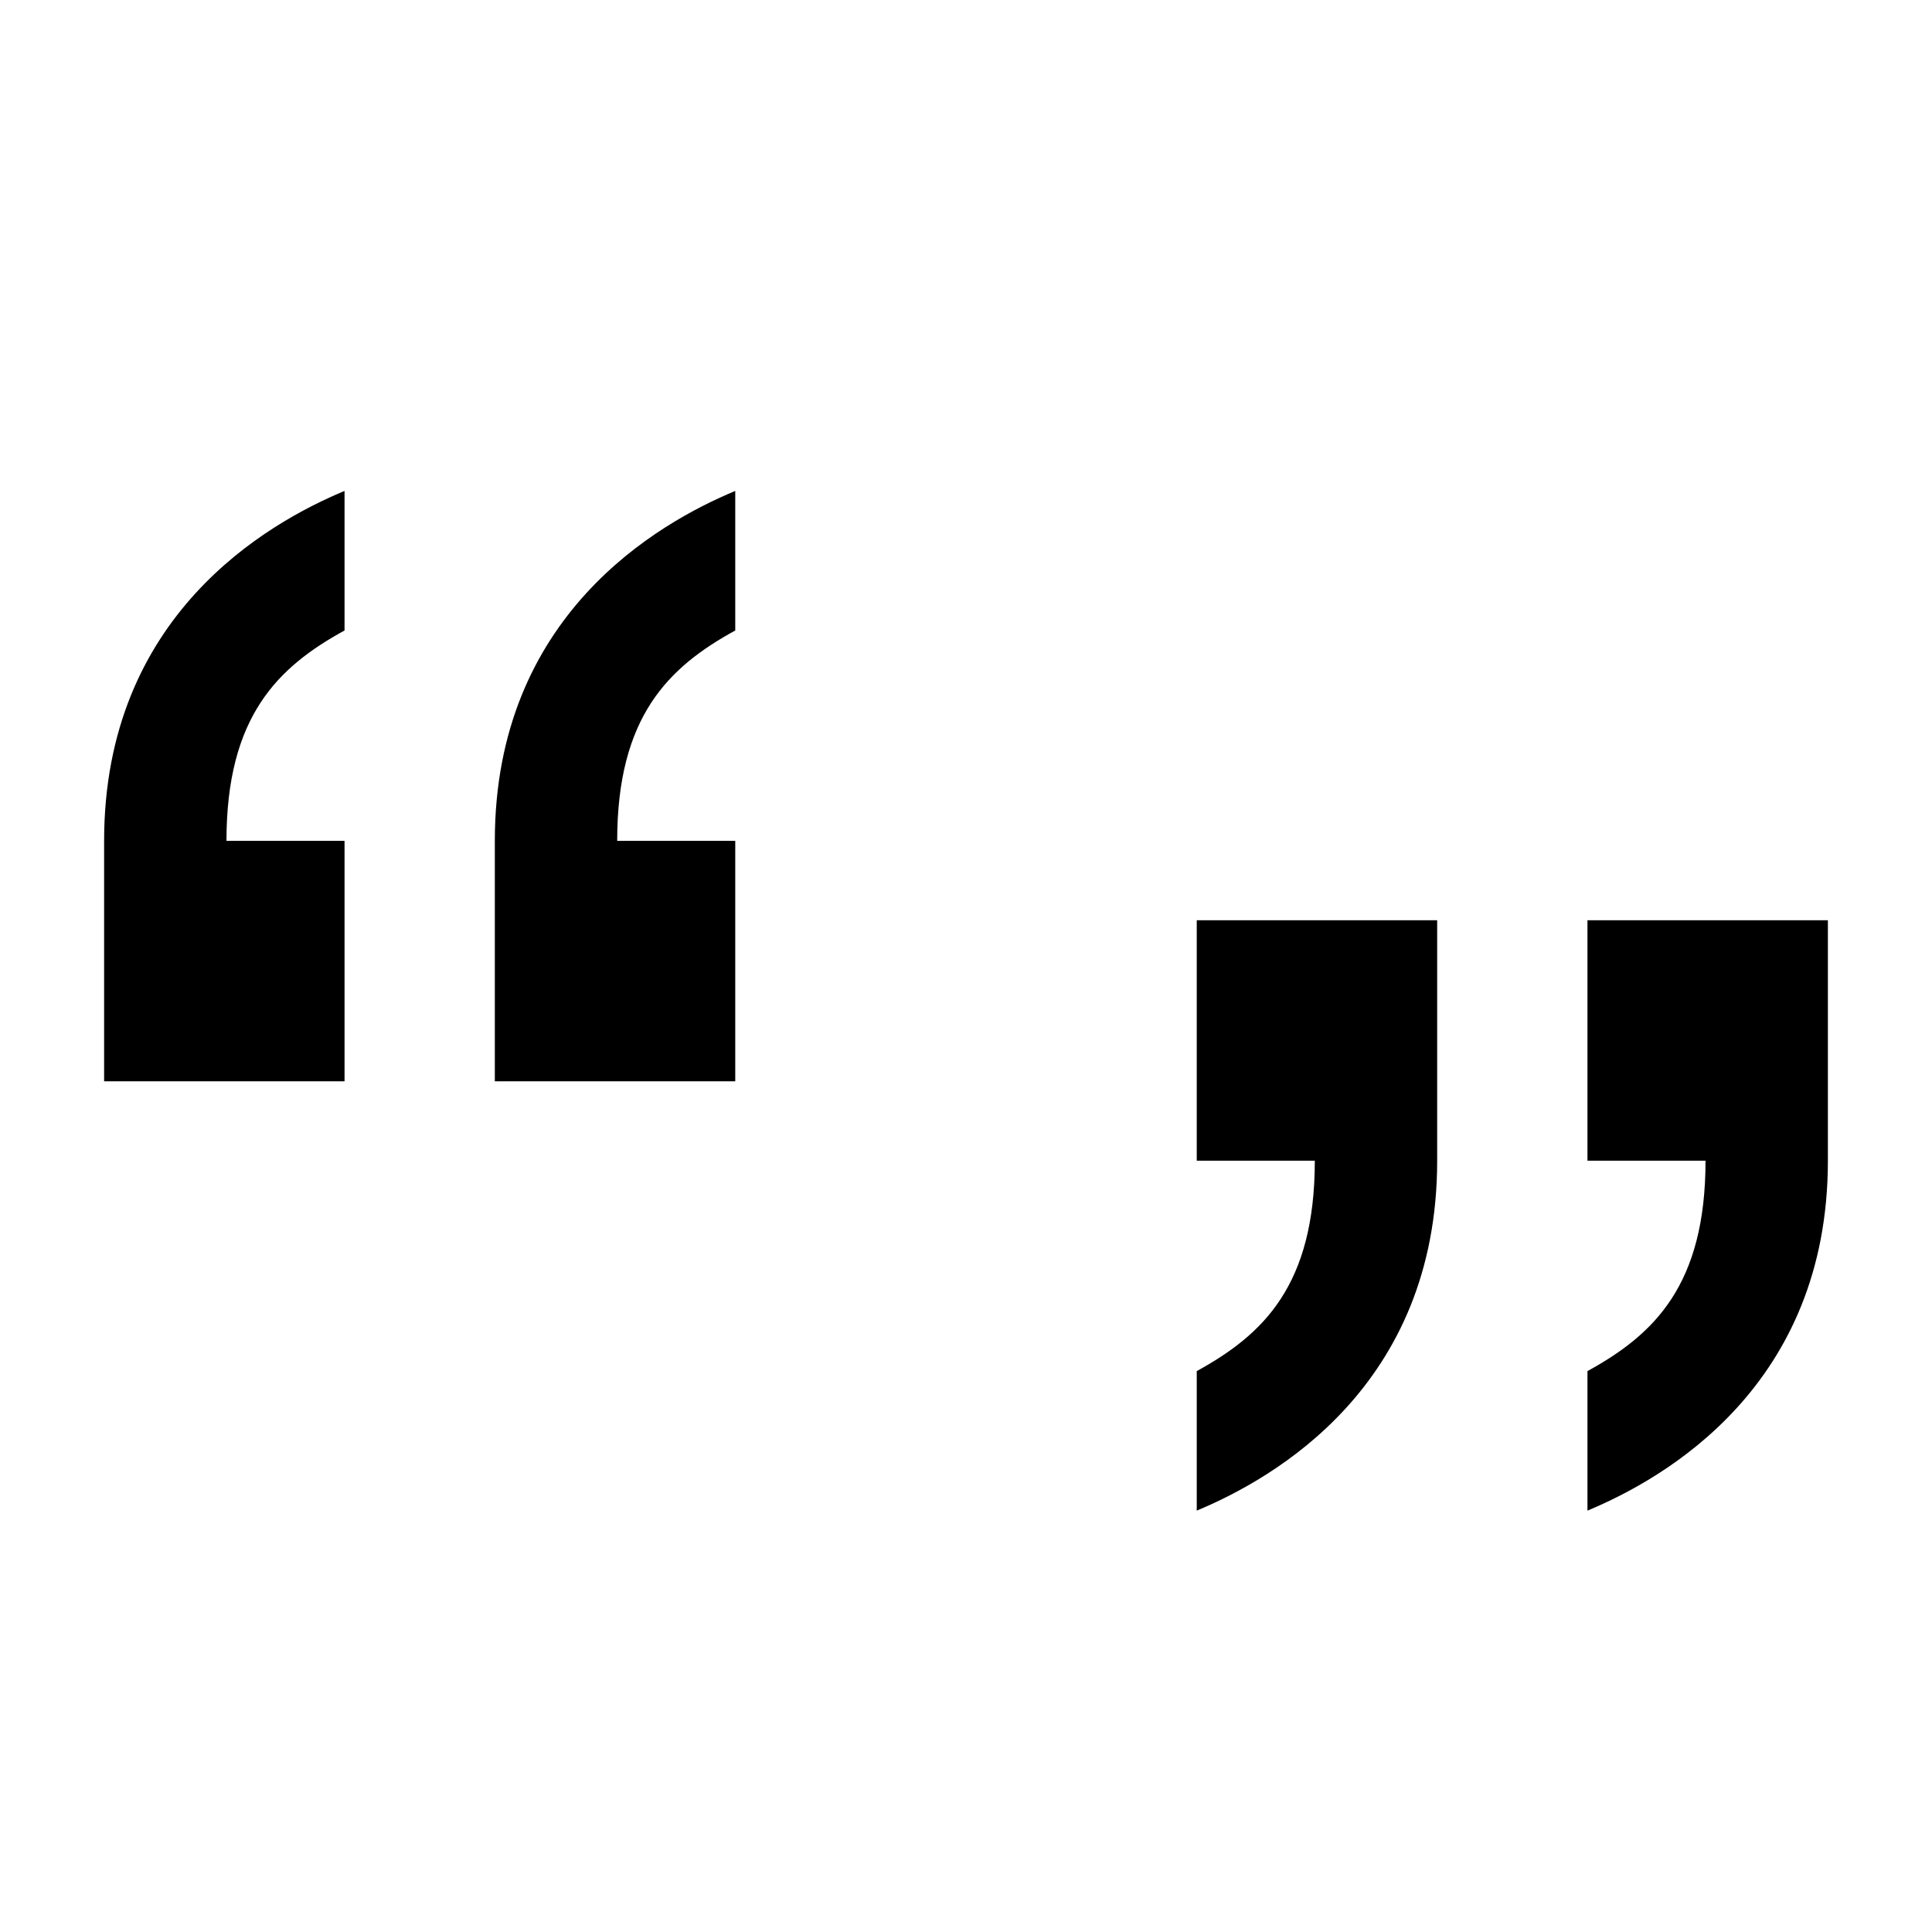 <svg xmlns="http://www.w3.org/2000/svg" xmlns:xlink="http://www.w3.org/1999/xlink" version="1.1" id="Layer_1" x="0px" y="0px" width="90px" height="90px" viewBox="0 0 90 90" enable-background="new 0 0 90 90" xml:space="preserve">
<path d="M4.85,50.371v-11.2c0-10.501,7.601-14.802,11.2-16.302v6.501c-3.1,1.7-5.5,4-5.5,9.801h5.5v11.2H4.85z M23.051,50.371v-11.2  c0-10.501,7.601-14.802,11.2-16.302v6.501c-3.1,1.7-5.5,4-5.5,9.801h5.5v11.2H23.051z"/>
<path d="M66.949,42.869V54.07c0,10.501-7.601,14.801-11.2,16.301v-6.5c3.1-1.7,5.5-4.001,5.5-9.801h-5.5V42.869H66.949z   M85.15,42.869V54.07c0,10.501-7.601,14.801-11.2,16.301v-6.5c3.1-1.7,5.5-4.001,5.5-9.801h-5.5V42.869H85.15z"/>
</svg>